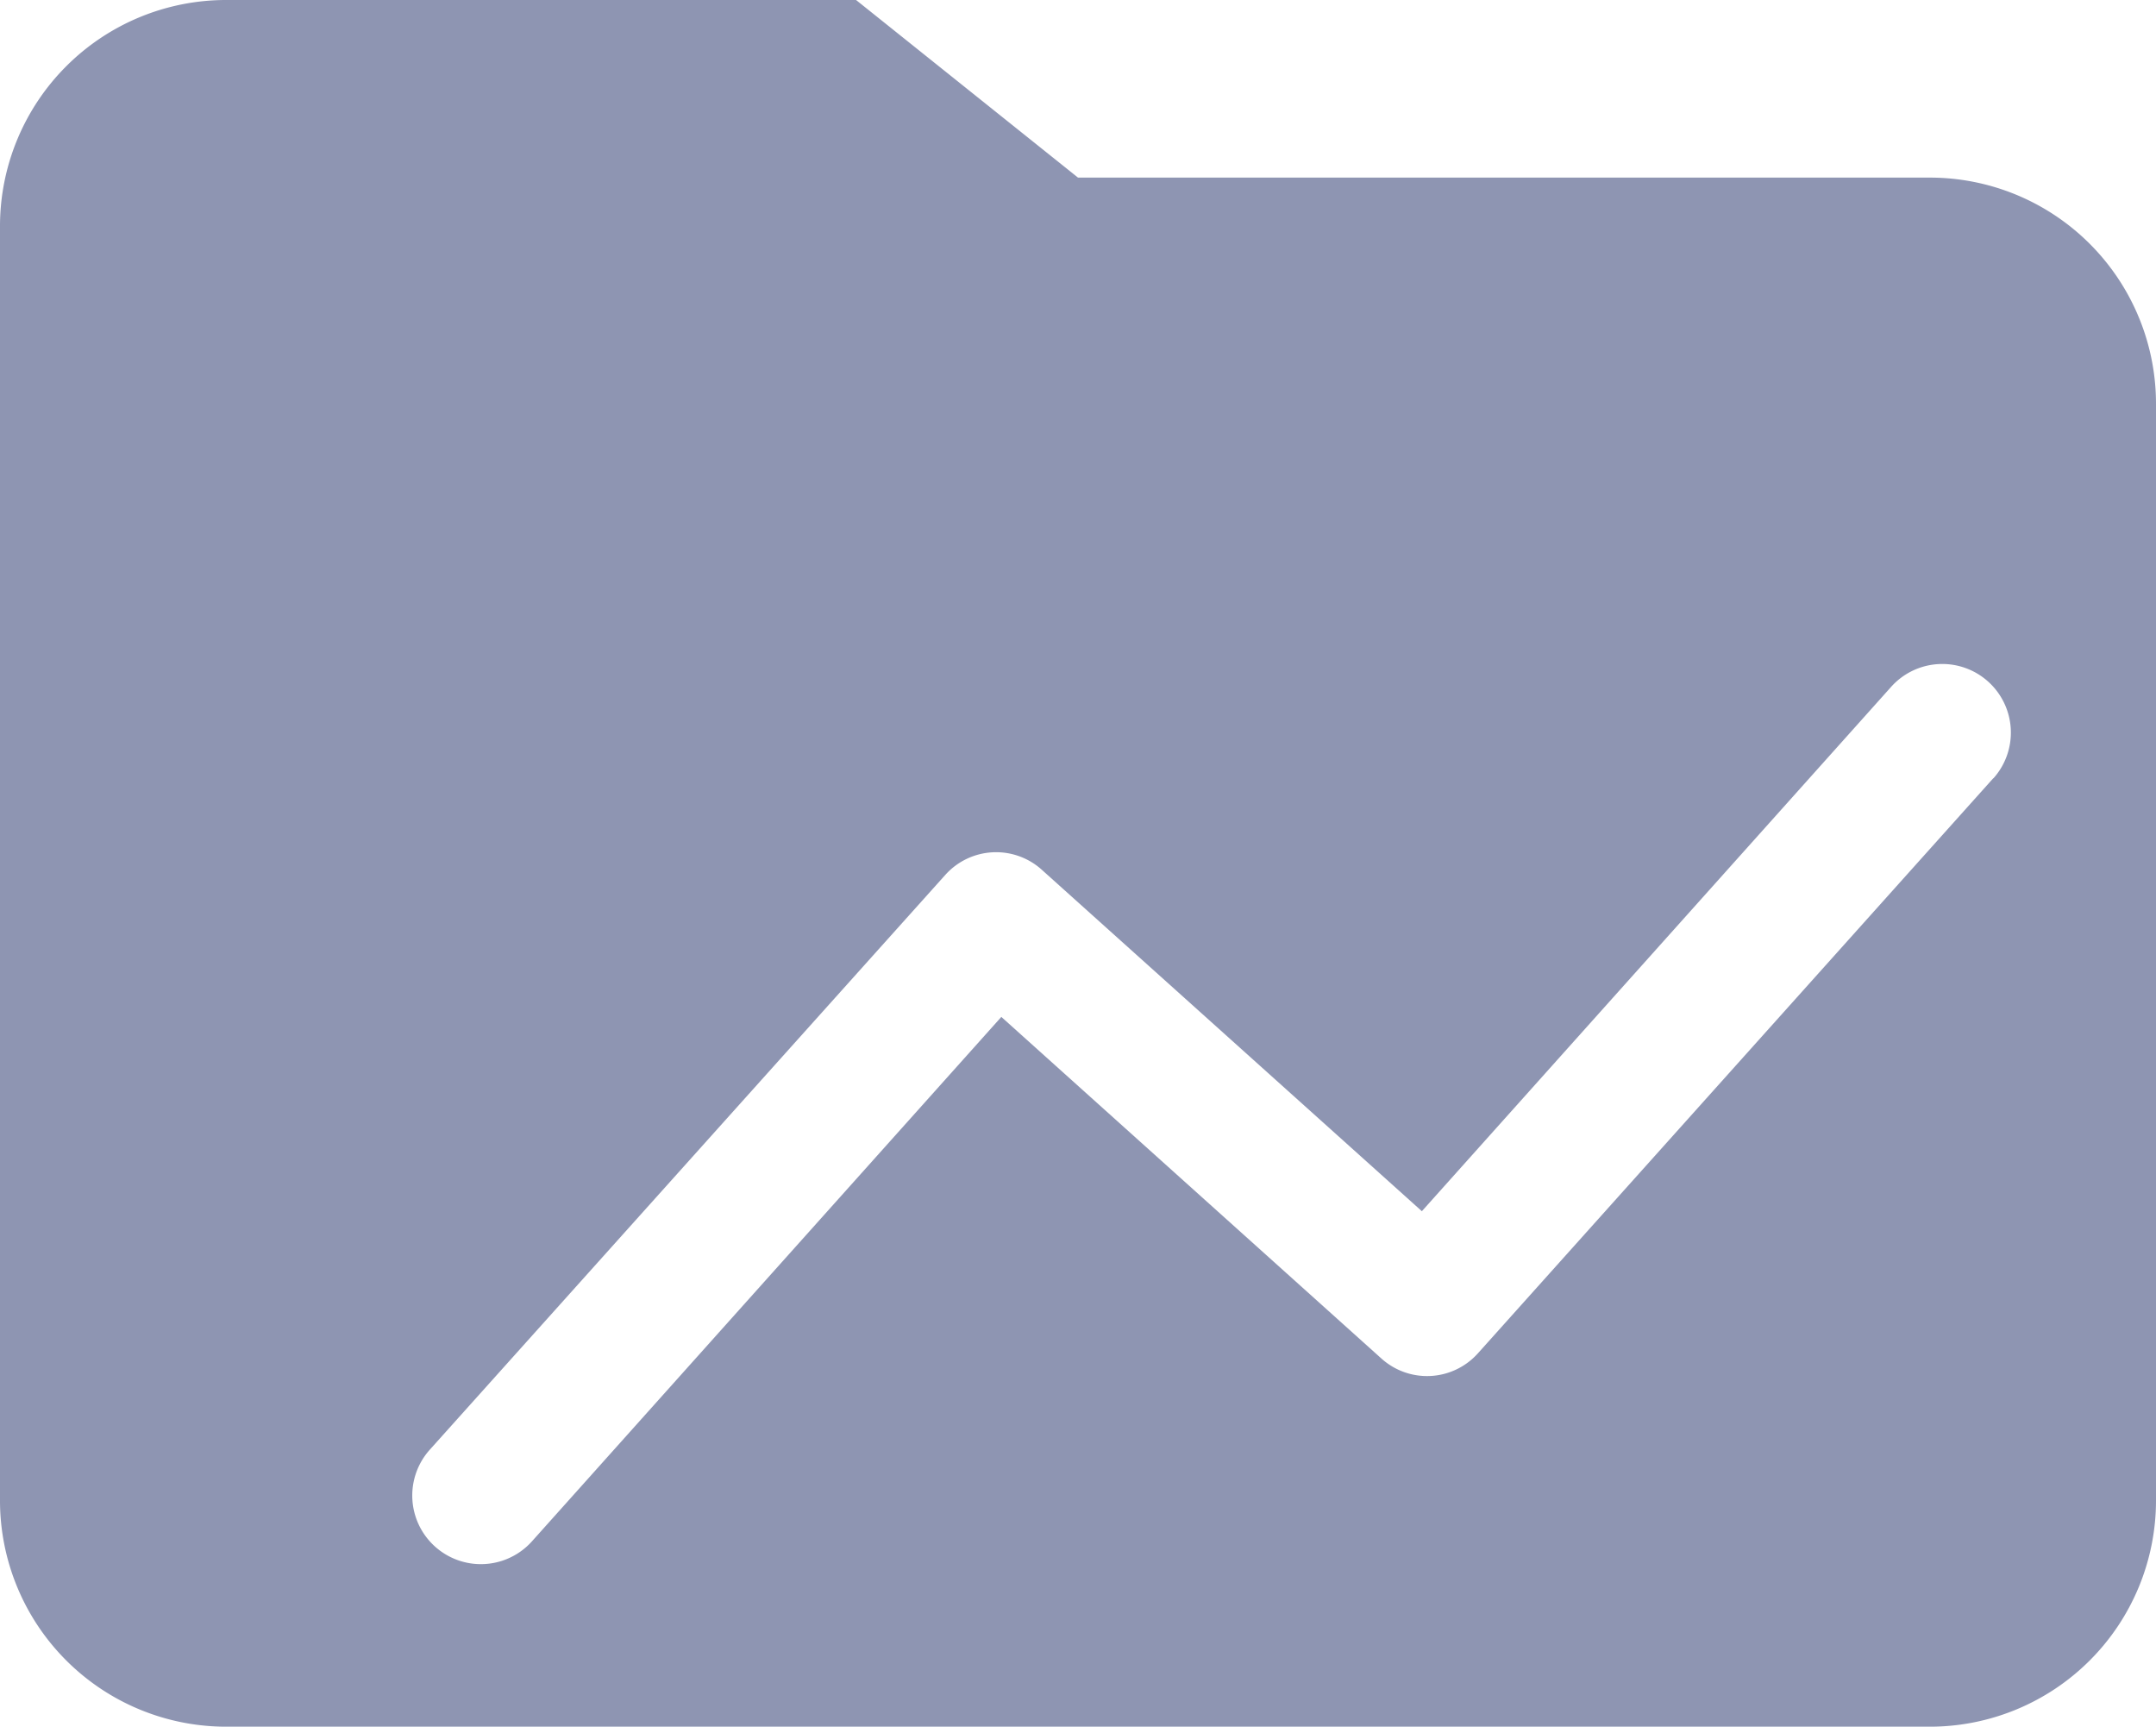 <svg xmlns="http://www.w3.org/2000/svg" viewBox="0 0 612 490.05"><title>folder-bench</title><path d="M547.81,50.4H306L243,0H64.19A64.19,64.19,0,0,0,0,64.19V425.86A64.19,64.19,0,0,0,64.19,490H547.81A64.19,64.19,0,0,0,612,425.86V114.59A64.19,64.19,0,0,0,547.81,50.4Zm18,170.45L419.56,384l-.11.12a19.36,19.36,0,0,1-27.35,1.38L284.24,288.58,151,437.4a19.44,19.44,0,0,1-29-26L268.28,248.34l.11-.12a19.36,19.36,0,0,1,27.35-1.38l107.87,96.88L536.83,194.9a19.44,19.44,0,0,1,29,26Z" style="fill:#8e95b2"/></svg>